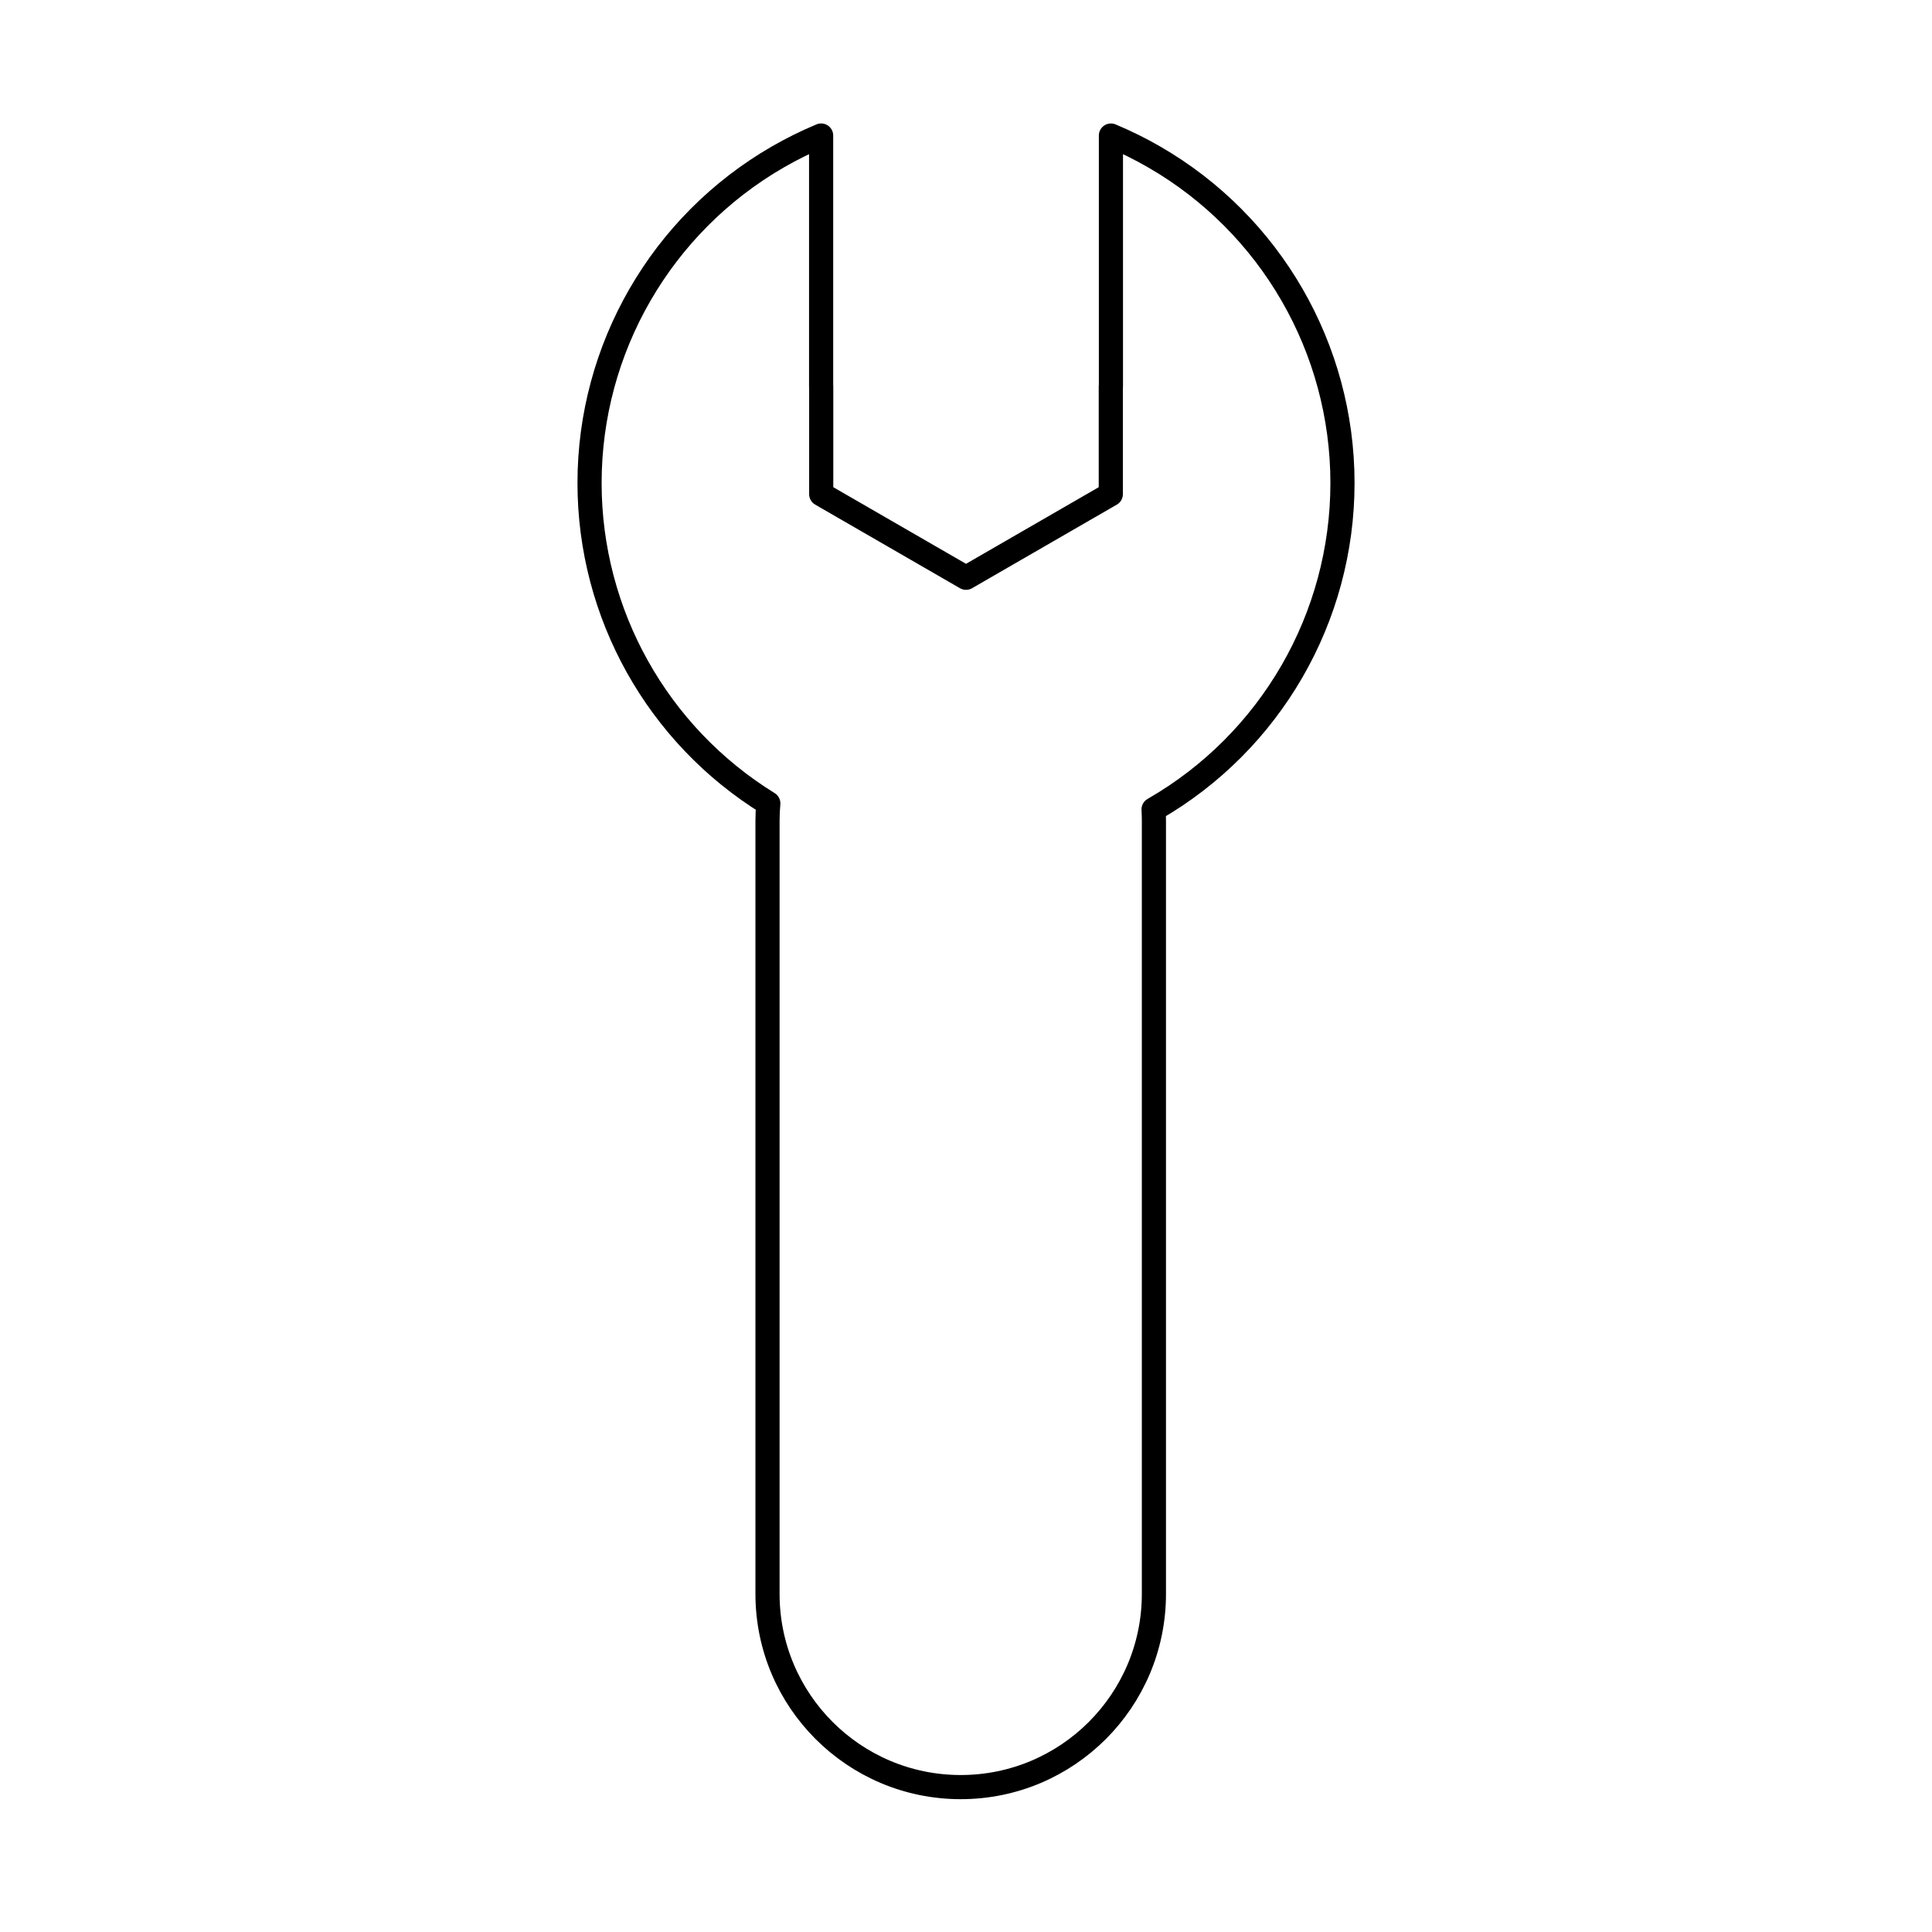 <svg width="80" height="80" viewBox="0 0 80 80" fill="none" xmlns="http://www.w3.org/2000/svg">
  <path d="M34.001 5.612C33.389 5.868 32.789 6.164 32.206 6.5C27.383 9.285 24.412 14.431 24.412 20C24.412 25.417 27.223 30.434 31.814 33.266C31.792 33.508 31.781 33.752 31.781 34L31.781 66C31.781 70.418 35.363 74 39.781 74C44.199 74 47.781 70.418 47.781 66L47.781 34C47.781 33.837 47.776 33.676 47.767 33.516C47.776 33.511 47.785 33.506 47.794 33.5C52.618 30.716 55.589 25.57 55.589 20C55.589 14.431 52.618 9.285 47.794 6.5C47.212 6.164 46.612 5.868 46.001 5.613V15.999H45.996V20.462L40.001 23.924L34.005 20.462V15.999H34.001V5.612Z" stroke="currentColor" stroke-linecap="round" stroke-linejoin="round" />
</svg>